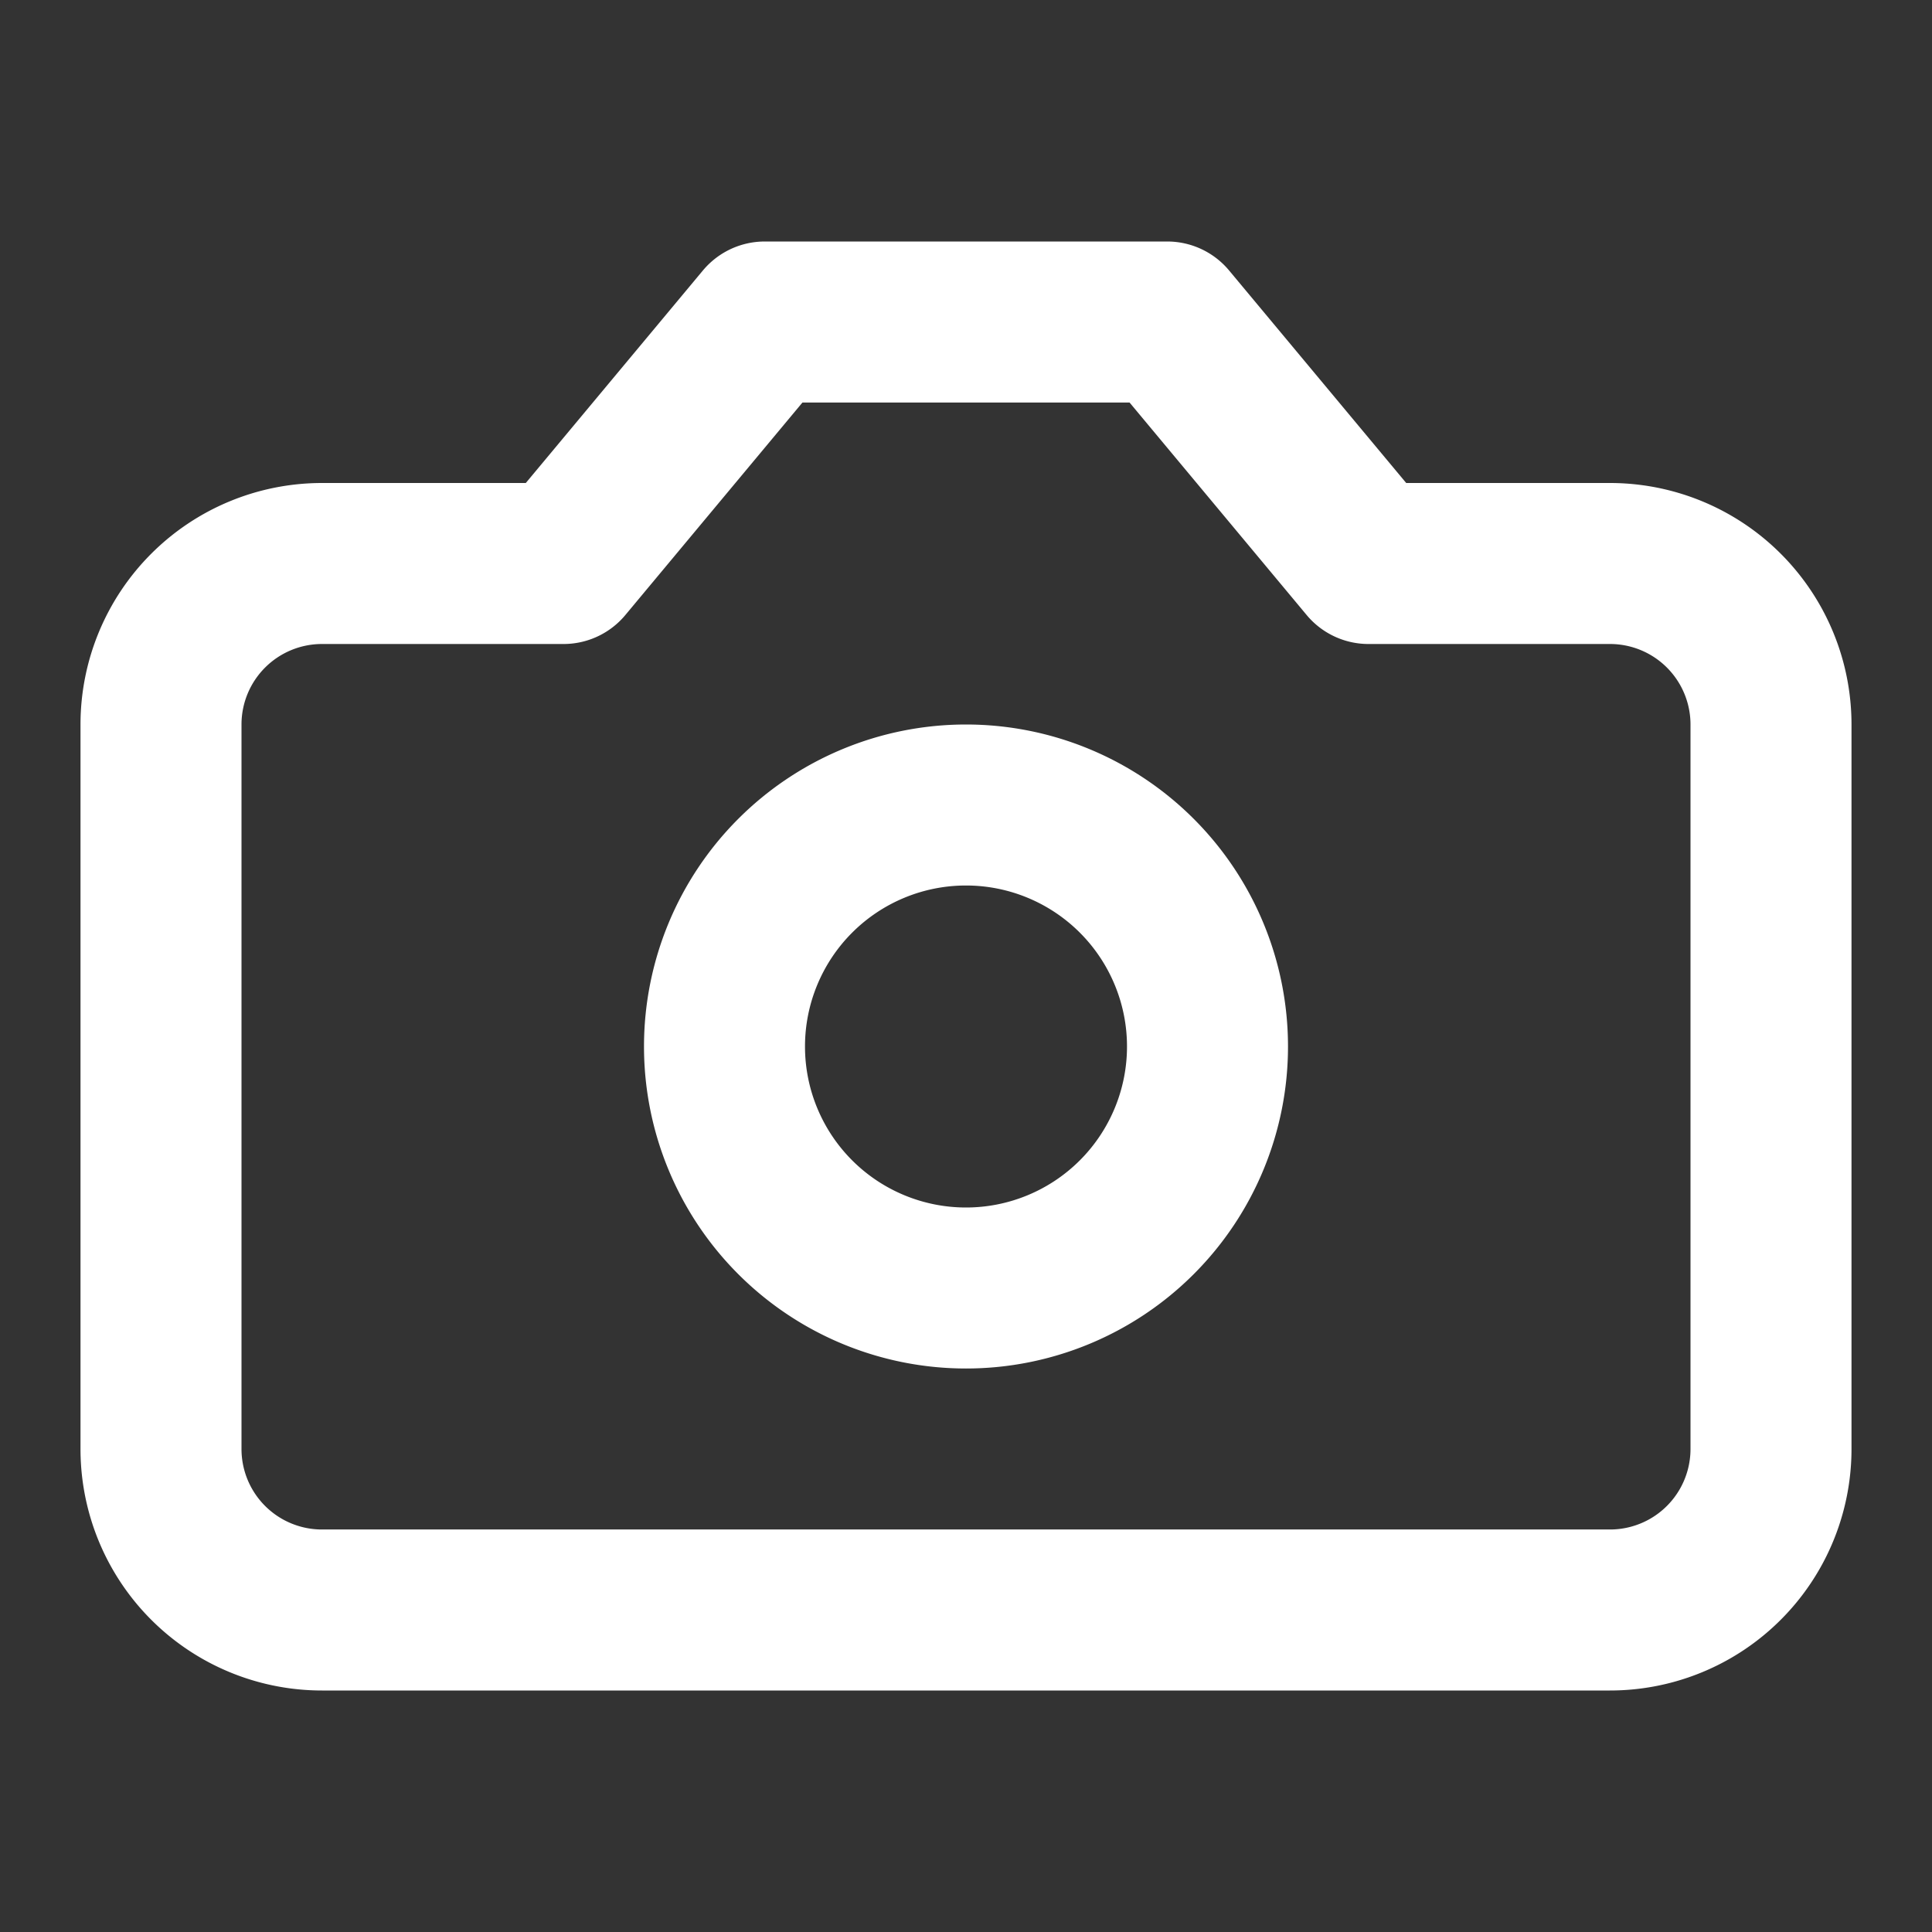 <svg xmlns="http://www.w3.org/2000/svg" width="24" height="24" fill="none" viewBox="0 0 24 24">
    <rect x="0" y="0" width="24" height="24" fill="#333333" stroke="none"/>
    <path stroke="#fff" stroke-linecap="round" stroke-linejoin="round" stroke-width="2" d="M14.5 4h-5L7 7H4a2 2 0 0 0-2 2v9a2 2 0 0 0 2 2h16a2 2 0 0 0 2-2V9a2 2 0 0 0-2-2h-3z"/>
    <path stroke="#fff" stroke-linecap="round" stroke-linejoin="round" stroke-width="2" d="M12 16a3 3 0 1 0 0-6 3 3 0 0 0 0 6"/>
</svg>
